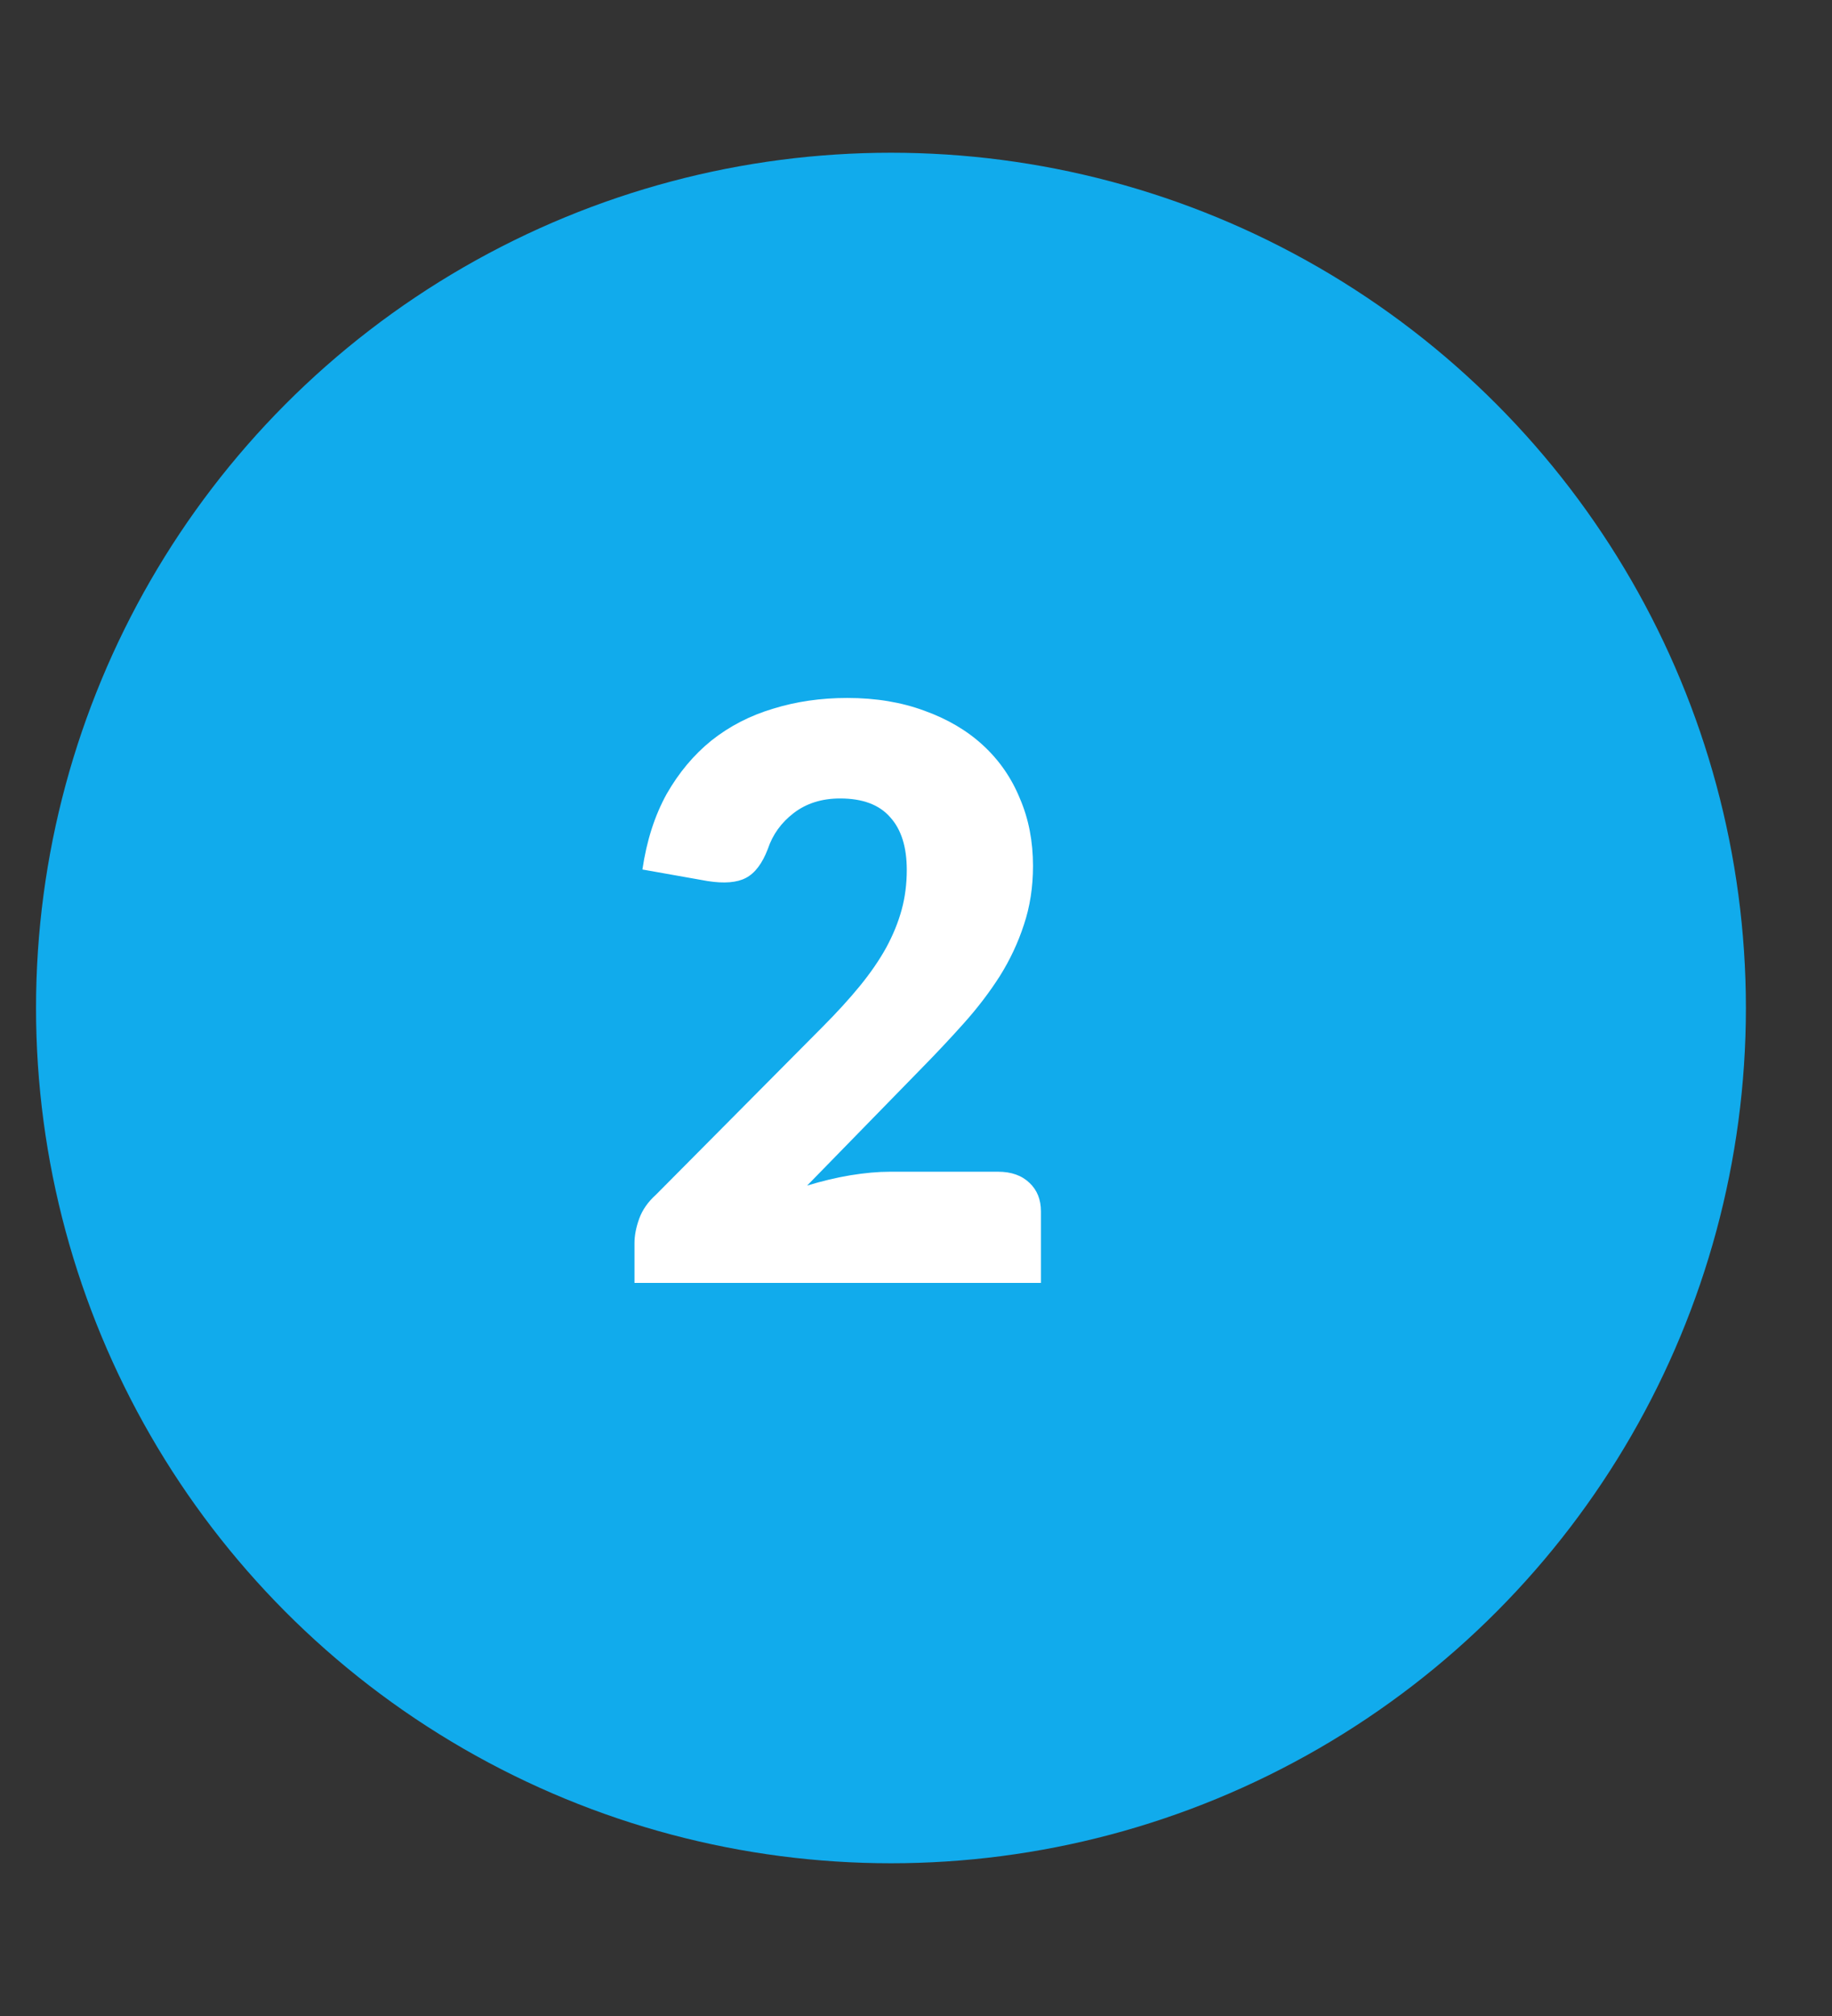 <svg width="30" height="33" viewBox="0 0 30 33" fill="none" xmlns="http://www.w3.org/2000/svg">
<rect x="0" y="0" width="30" height="33" fill="#333333" stroke="none"/>
<circle cx="14.59" cy="16.5" r="14" fill="#11ABEC"/>
<path d="M16.344 19.18C16.561 19.18 16.732 19.241 16.858 19.362C16.983 19.479 17.046 19.635 17.046 19.83V21H10.39V20.35C10.39 20.224 10.416 20.09 10.468 19.947C10.52 19.804 10.611 19.674 10.741 19.557L13.471 16.808C13.705 16.573 13.909 16.35 14.082 16.138C14.255 15.926 14.398 15.718 14.511 15.514C14.624 15.306 14.708 15.1 14.764 14.896C14.821 14.688 14.849 14.47 14.849 14.24C14.849 13.863 14.758 13.575 14.576 13.376C14.398 13.172 14.125 13.07 13.757 13.07C13.458 13.07 13.204 13.15 12.996 13.31C12.793 13.466 12.652 13.662 12.574 13.896C12.483 14.134 12.364 14.292 12.216 14.37C12.069 14.448 11.859 14.465 11.586 14.422L10.52 14.233C10.589 13.761 10.722 13.35 10.916 12.998C11.116 12.648 11.361 12.355 11.651 12.121C11.946 11.887 12.281 11.714 12.659 11.601C13.036 11.484 13.441 11.425 13.874 11.425C14.342 11.425 14.762 11.495 15.135 11.633C15.512 11.768 15.833 11.956 16.097 12.199C16.361 12.442 16.563 12.732 16.701 13.07C16.845 13.404 16.916 13.772 16.916 14.175C16.916 14.522 16.866 14.842 16.767 15.137C16.671 15.432 16.539 15.713 16.37 15.982C16.201 16.246 16.004 16.504 15.778 16.756C15.557 17.003 15.321 17.254 15.07 17.509L13.217 19.407C13.456 19.334 13.692 19.277 13.926 19.238C14.16 19.2 14.377 19.18 14.576 19.18H16.344Z" fill="white"/>
</svg>
